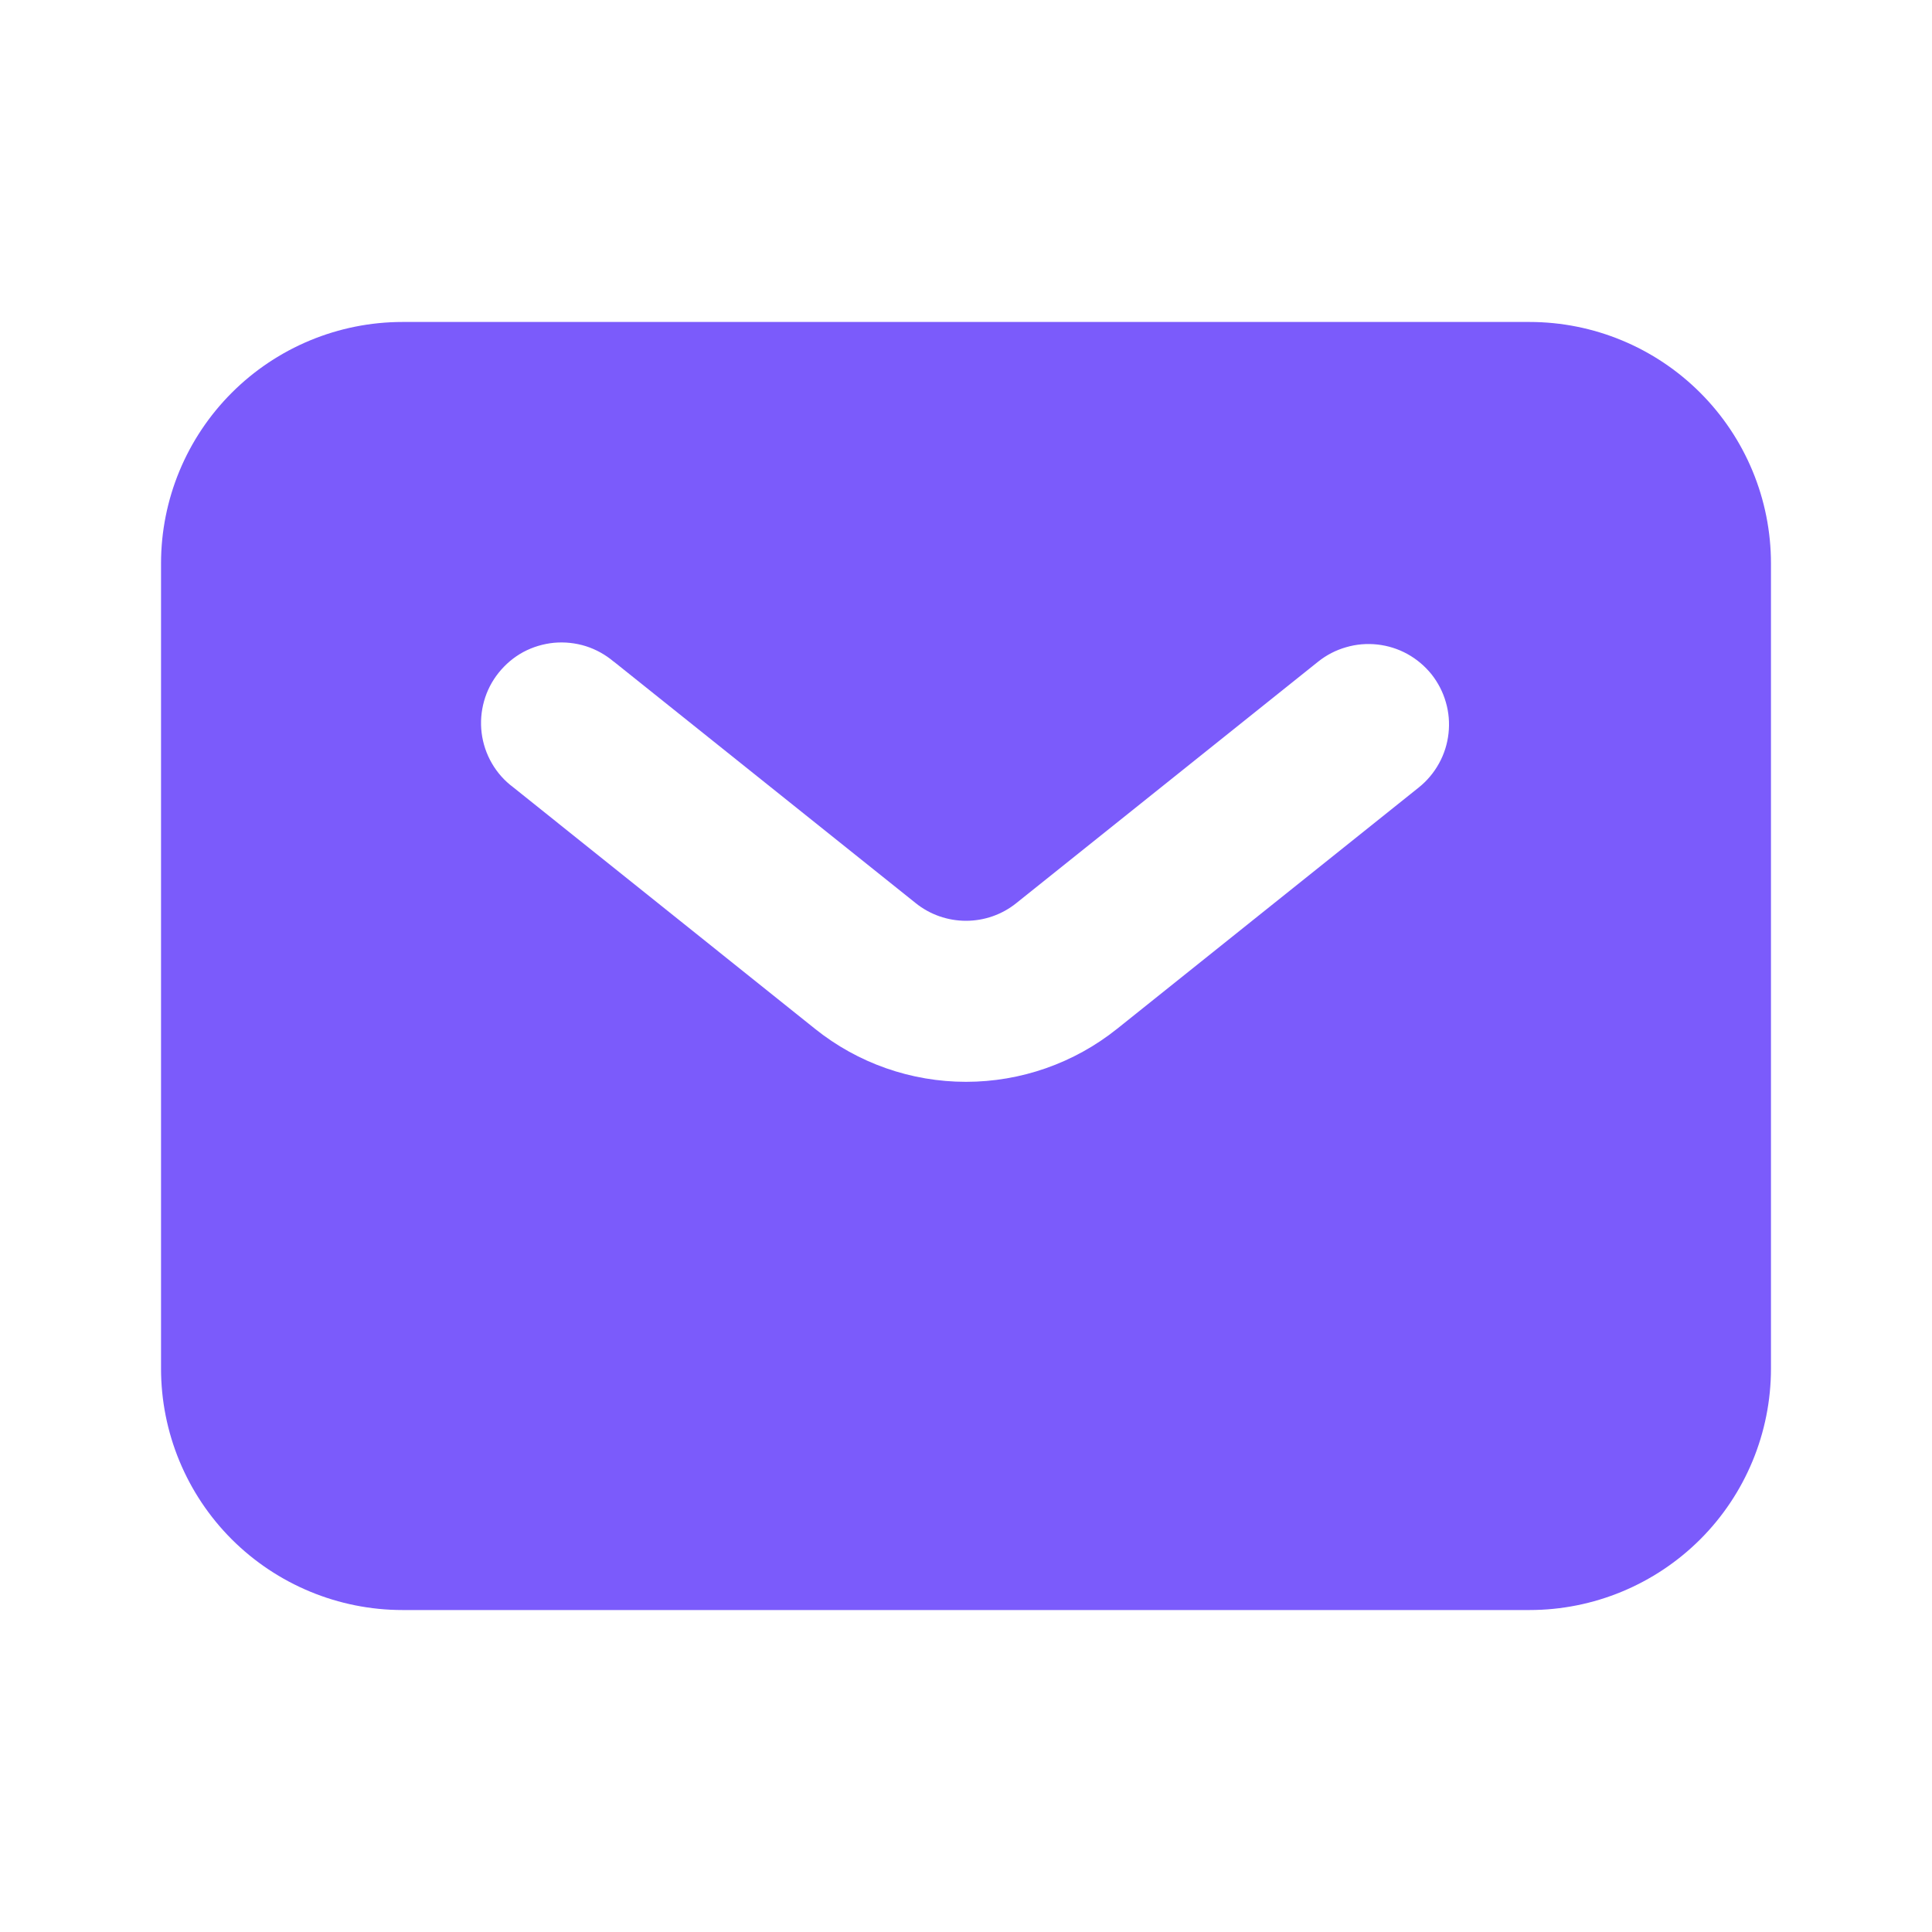 <svg width="20" height="20" viewBox="0 0 20 20" fill="none" xmlns="http://www.w3.org/2000/svg">
<path fill-rule="evenodd" clip-rule="evenodd" d="M4.167 16.667C3.504 16.667 2.868 16.403 2.399 15.935C1.93 15.466 1.667 14.83 1.667 14.167V5.833C1.667 5.17 1.93 4.535 2.399 4.066C2.868 3.597 3.504 3.333 4.167 3.333H15.833C16.497 3.333 17.132 3.597 17.601 4.066C18.07 4.535 18.333 5.17 18.333 5.833V14.167C18.333 14.83 18.07 15.466 17.601 15.935C17.132 16.403 16.497 16.667 15.833 16.667H4.167ZM6.354 6.85C6.269 6.778 6.171 6.723 6.064 6.689C5.958 6.656 5.846 6.644 5.735 6.654C5.624 6.665 5.516 6.697 5.417 6.75C5.319 6.803 5.233 6.876 5.163 6.963C5.093 7.05 5.041 7.15 5.011 7.258C4.981 7.365 4.972 7.477 4.986 7.588C5 7.699 5.036 7.806 5.092 7.902C5.148 7.999 5.223 8.083 5.313 8.15L8.438 10.651C8.881 11.006 9.432 11.199 10 11.199C10.568 11.199 11.119 11.006 11.563 10.651L14.688 8.151C14.773 8.083 14.844 7.998 14.897 7.902C14.95 7.806 14.983 7.701 14.995 7.592C15.007 7.483 14.998 7.373 14.967 7.268C14.937 7.163 14.886 7.065 14.818 6.979C14.749 6.894 14.665 6.823 14.569 6.77C14.473 6.717 14.367 6.684 14.259 6.672C14.15 6.66 14.04 6.669 13.935 6.7C13.829 6.73 13.731 6.781 13.646 6.849L10.521 9.349C10.373 9.468 10.189 9.532 10 9.532C9.811 9.532 9.627 9.468 9.479 9.349L6.354 6.849V6.85Z" fill="#7B5BFB"/>
</svg>
